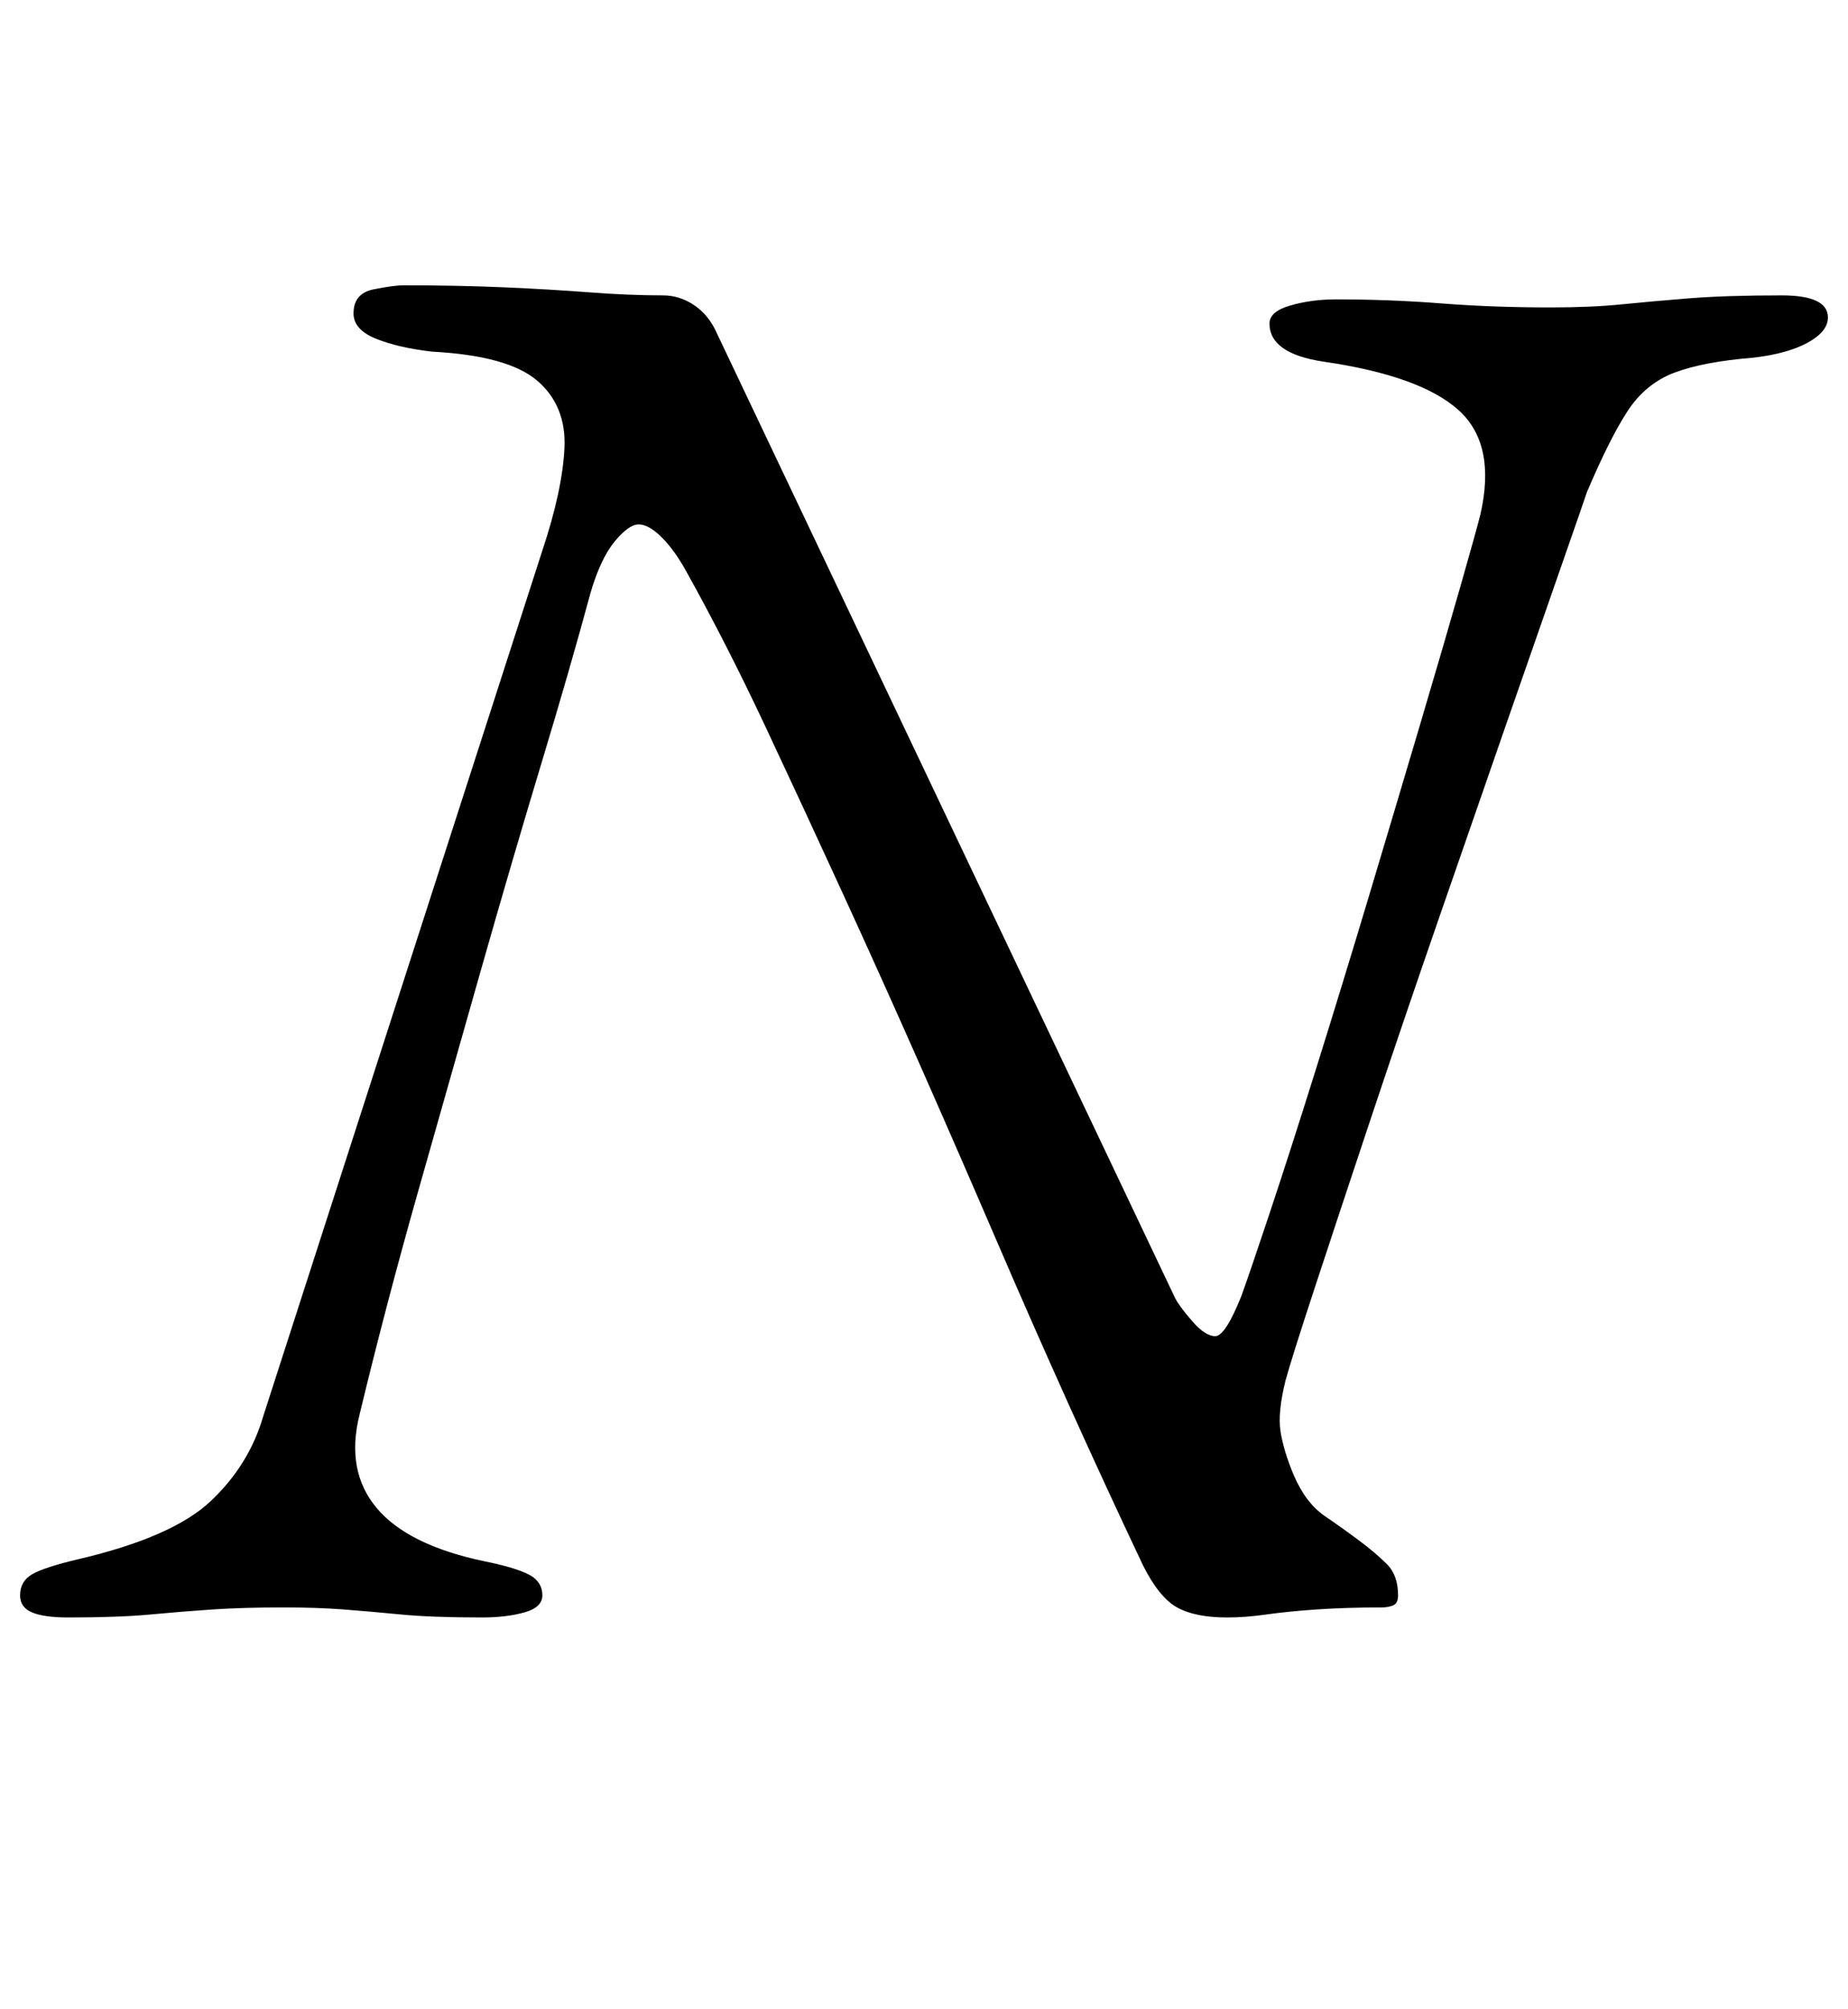 <?xml version="1.0" standalone="no"?>
<!DOCTYPE svg PUBLIC "-//W3C//DTD SVG 1.1//EN" "http://www.w3.org/Graphics/SVG/1.1/DTD/svg11.dtd" >
<svg xmlns="http://www.w3.org/2000/svg" xmlns:xlink="http://www.w3.org/1999/xlink" version="1.1" viewBox="-18 0 920 1000">
  <g transform="matrix(1 0 0 -1 0 800)">
   <path fill="currentColor"
d="M16 -5q-12 0 -18 2.5t-6 8.5q0 7 6 10.5t23 7.5q47 11 66 29t26 42l139 431q10 30 11 51t-13.5 33.5t-52.5 14.5q-17 2 -28 6.5t-11 12.5q0 10 10 12t15 2q27 0 50 -1t42.5 -2.5t36.5 -1.5q8 0 15 -4.5t11 -12.5l229 -482q2 -4 8.5 -11.5t11.5 -7.5t13 20q4 11 14 41
t23 71.5t26.5 86.5t25.5 85.5t20 68.5t10 36q8 35 -11 52t-67 24q-27 4 -27 19q0 6 10.5 9t22.5 3q27 0 52.5 -2t54.5 -2q20 0 35 1.5t33.5 3t46.5 1.5q23 0 23 -11q0 -7 -10 -12.5t-27 -7.5q-25 -2 -39.5 -7.5t-23.5 -19.5t-20 -40q-2 -6 -13 -37.5t-27 -77.5t-34 -98
t-34 -100t-27.5 -83t-14.5 -46q-4 -16 -2.5 -25.5t6.5 -21.5q6 -14 15.5 -20.5t17.5 -12.5t13.5 -11.5t5.5 -15.5q0 -4 -2.5 -5t-5.5 -1q-18 0 -32.5 -1t-25 -2.5t-19.5 -1.5q-16 0 -25 5t-17 21q-18 38 -36.5 79t-37 84t-37.5 86t-38.5 85.5t-38.5 83t-39 76.5
q-6 11 -12.5 17.5t-11.5 6.5t-12 -8.5t-12 -25.5q-10 -37 -24.5 -85t-30 -102.5t-31.5 -111t-29 -110.5q-7 -28 8.5 -46.5t53.5 -26.5q15 -3 22 -6.5t7 -10.5q0 -6 -9 -8.5t-21 -2.5q-25 0 -40.5 1.5t-28.5 2.5t-30 1q-20 0 -35 -1t-31 -2.5t-41 -1.5z" />
  </g>

</svg>
